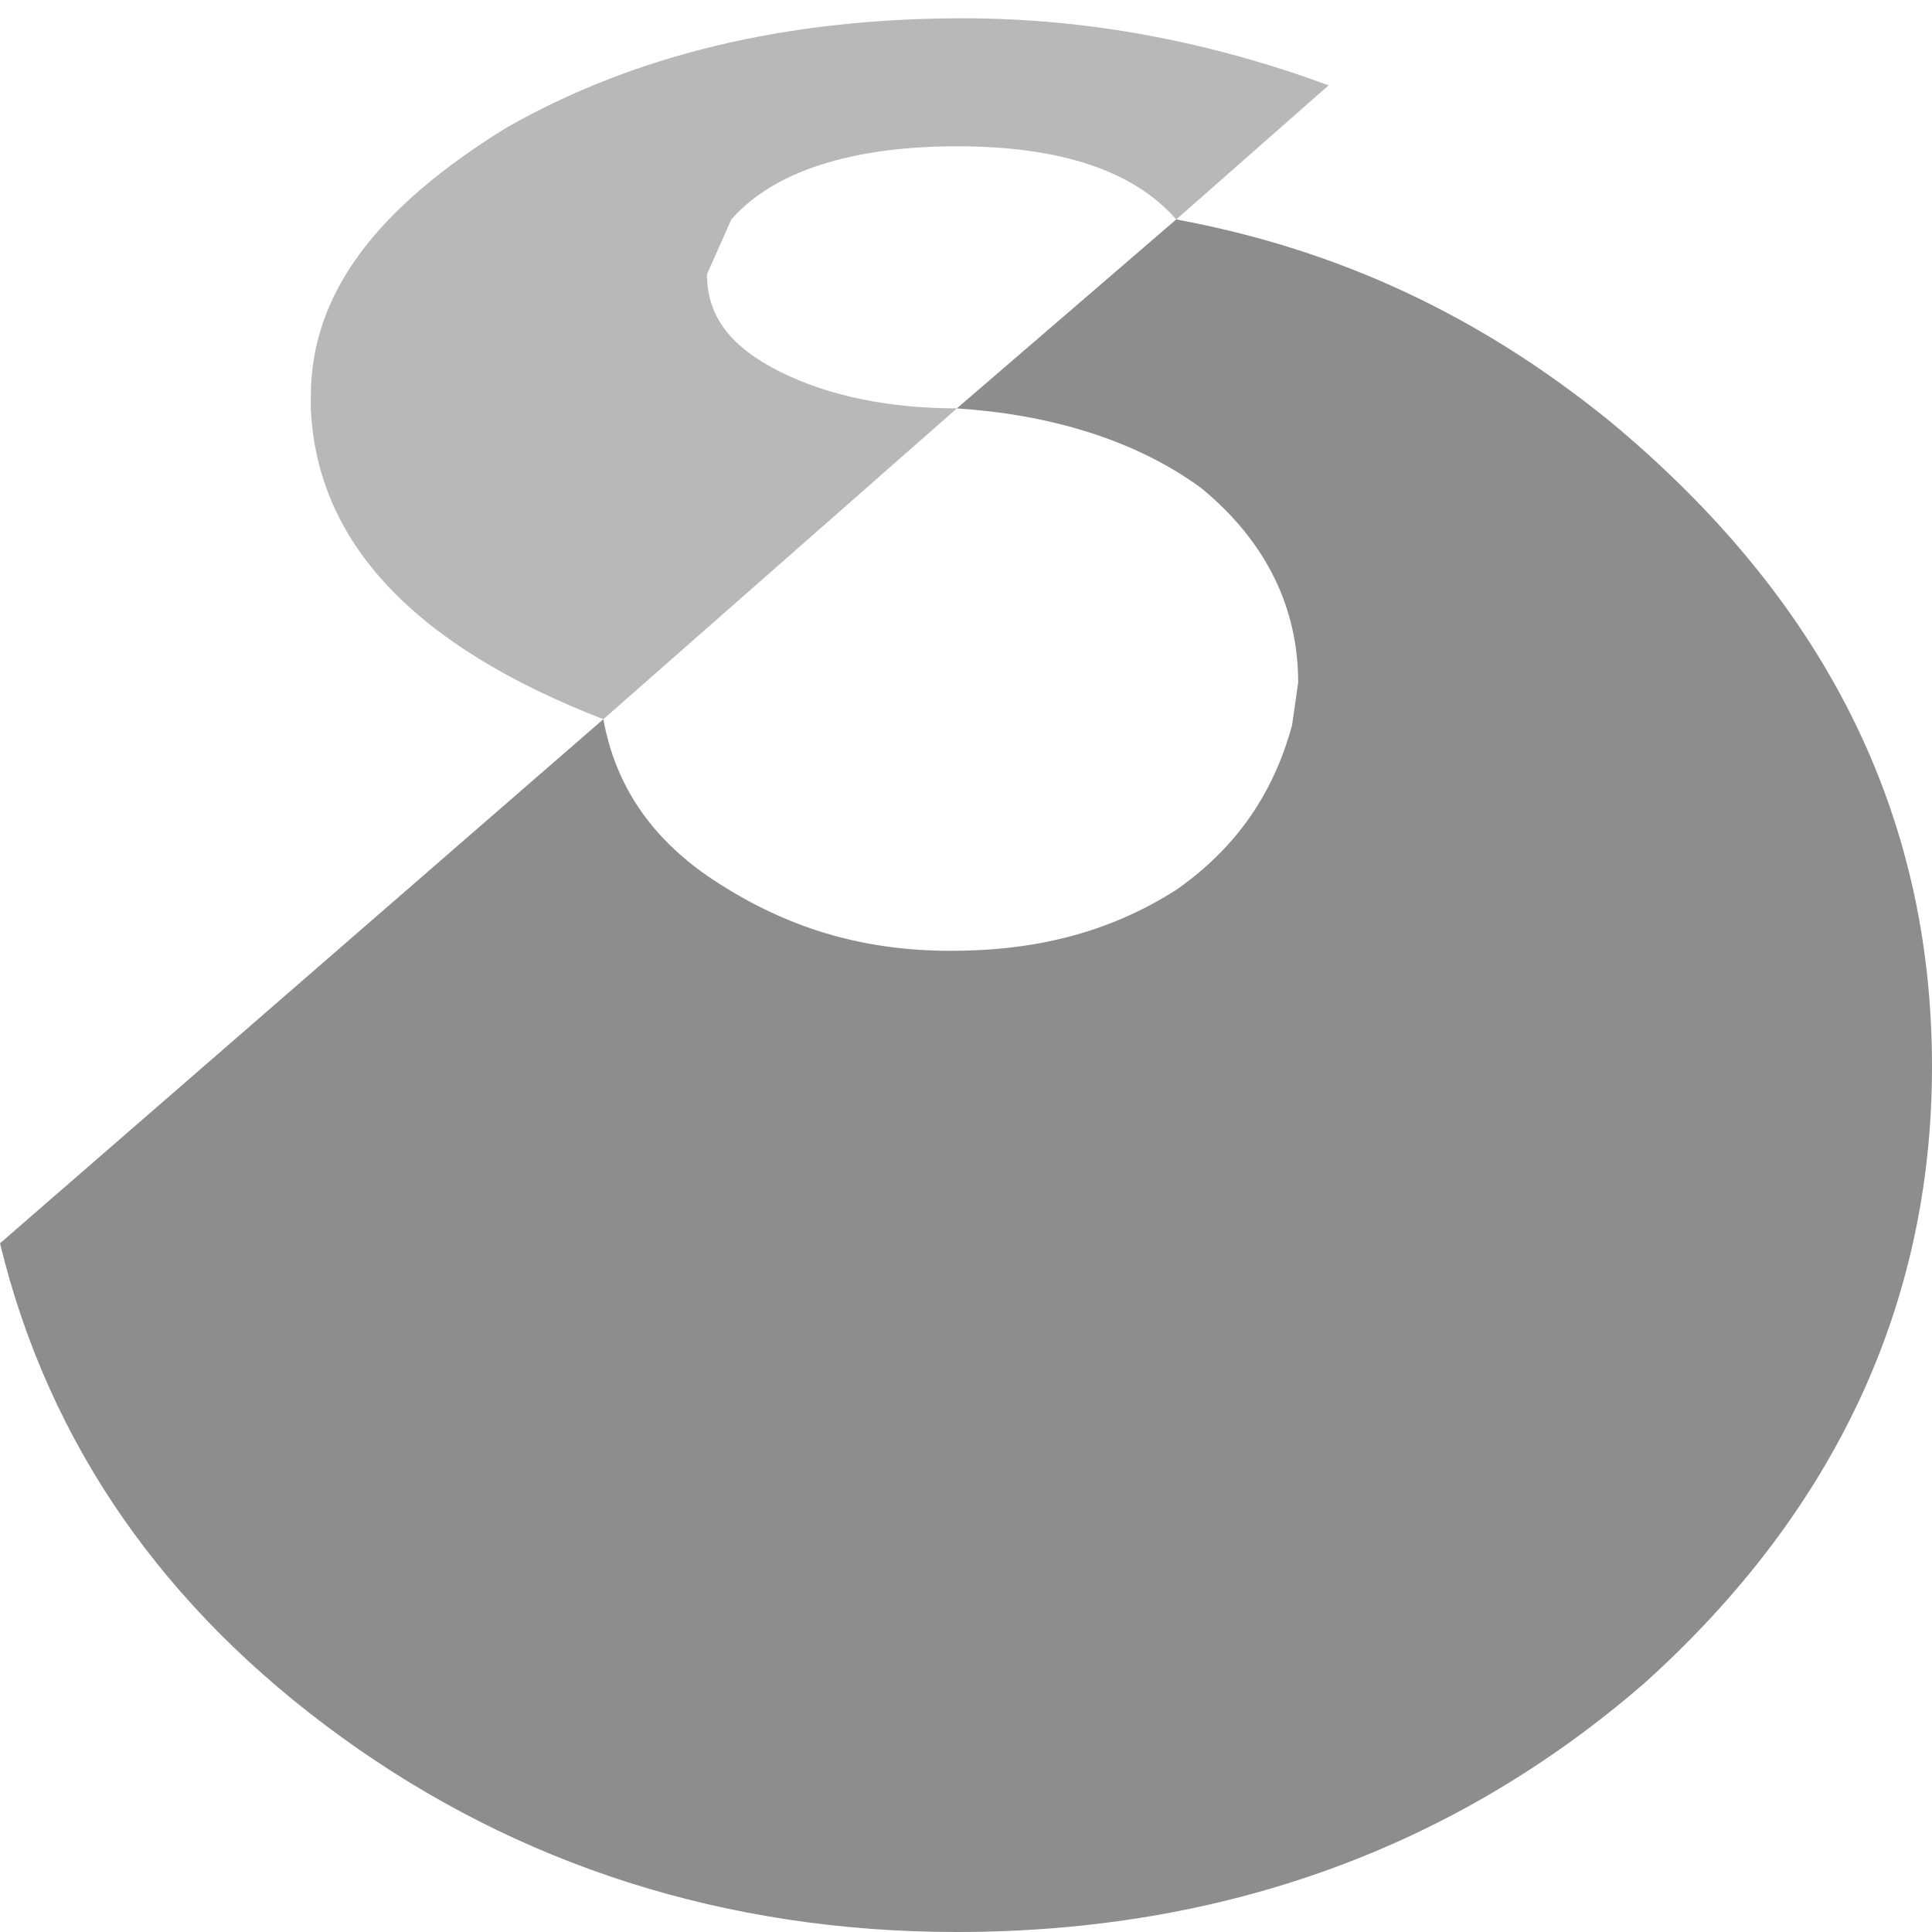 <svg xmlns="http://www.w3.org/2000/svg" viewBox="0 0 85 85"><path d="M58.453 3.754C53.36 1.879 47.996.805 42.366.805c-7.775 0-14.478 1.61-20.111 4.828-5.629 3.485-8.58 7.239-8.58 11.798v.551c.267 5.898 4.559 10.442 12.87 13.66l15.554-13.675c-2.951 0-5.631-.536-7.777-1.61-2.146-1.072-3.218-2.413-3.218-4.29l1.072-2.413c1.879-2.146 5.364-3.218 9.923-3.218 4.557 0 7.775 1.072 9.652 3.218l6.702-5.9" fill="#b8b8b8"/><path d="M70.789 18.503c-5.633-4.559-11.798-7.508-19.039-8.849l-9.652 8.313c4.021.267 7.775 1.341 10.724 3.485 2.951 2.413 4.292 5.364 4.292 8.58l-.269 1.877c-.805 2.951-2.413 5.364-5.095 7.241-2.949 1.877-6.167 2.682-9.921 2.682-4.023 0-7.239-1.074-10.188-2.951-2.951-1.877-4.559-4.29-5.097-7.239L0 54.701C2.146 63.55 7.239 70.789 15.016 76.42S31.909 85 42.099 85c11.796 0 21.986-3.752 30.299-10.993C80.71 66.499 85 57.383 85 46.924c0-11.261-4.828-20.646-14.211-28.421" fill="#8d8d8d"/></svg>